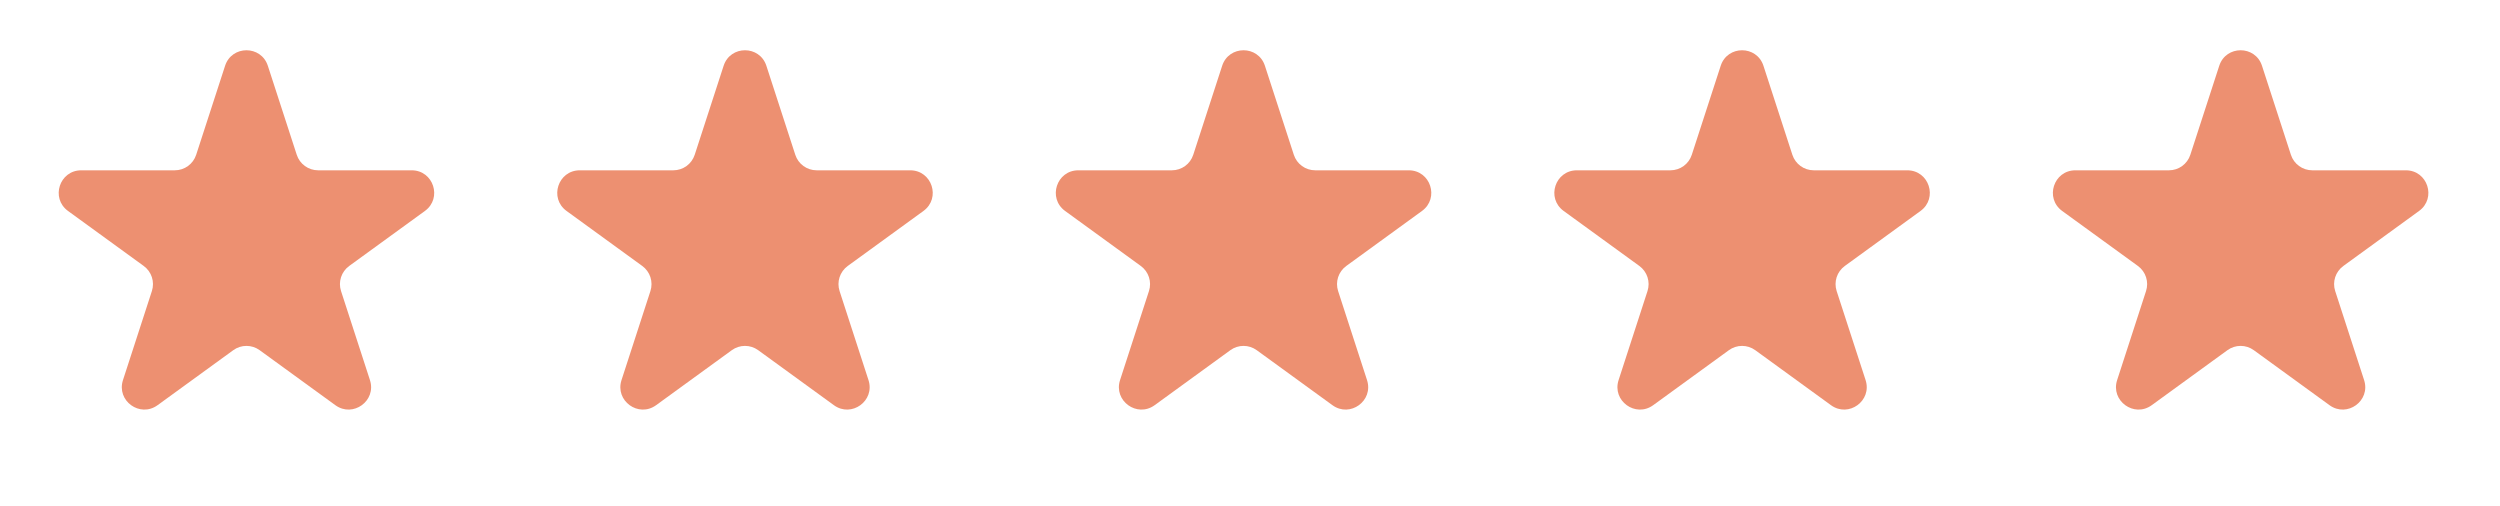 <svg width="89" height="18" viewBox="0 0 89 18" fill="none" xmlns="http://www.w3.org/2000/svg">
<path d="M8.013 2.342C8.253 1.605 9.295 1.605 9.535 2.342L10.564 5.51C10.671 5.84 10.979 6.063 11.325 6.063L14.656 6.063C15.431 6.063 15.754 7.054 15.127 7.51L12.432 9.468C12.151 9.672 12.034 10.033 12.141 10.362L13.17 13.531C13.41 14.268 12.566 14.881 11.939 14.425L9.244 12.467C8.964 12.263 8.584 12.263 8.304 12.467L5.609 14.425C4.982 14.881 4.138 14.268 4.378 13.531L5.407 10.362C5.514 10.033 5.397 9.672 5.116 9.468L2.421 7.51C1.794 7.054 2.117 6.063 2.892 6.063L6.223 6.063C6.569 6.063 6.877 5.84 6.984 5.51L8.013 2.342Z" fill="#ED9071"/>
<path d="M43.509 2.342C43.749 1.605 44.791 1.605 45.031 2.342L46.06 5.51C46.167 5.84 46.475 6.063 46.821 6.063L50.153 6.063C50.928 6.063 51.25 7.054 50.623 7.51L47.928 9.468C47.647 9.672 47.53 10.033 47.637 10.362L48.666 13.531C48.906 14.268 48.062 14.881 47.435 14.425L44.74 12.467C44.46 12.263 44.08 12.263 43.8 12.467L41.105 14.425C40.478 14.881 39.634 14.268 39.874 13.531L40.903 10.362C41.01 10.033 40.893 9.672 40.612 9.468L37.917 7.51C37.291 7.054 37.613 6.063 38.388 6.063L41.719 6.063C42.066 6.063 42.373 5.84 42.48 5.51L43.509 2.342Z" fill="#ED9071"/>
<path d="M25.761 2.342C26.001 1.605 27.043 1.605 27.283 2.342L28.312 5.51C28.419 5.84 28.727 6.063 29.073 6.063L32.404 6.063C33.179 6.063 33.502 7.054 32.875 7.51L30.18 9.468C29.899 9.672 29.782 10.033 29.889 10.362L30.918 13.531C31.158 14.268 30.314 14.881 29.687 14.425L26.992 12.467C26.712 12.263 26.332 12.263 26.052 12.467L23.357 14.425C22.73 14.881 21.886 14.268 22.126 13.531L23.155 10.362C23.262 10.033 23.145 9.672 22.864 9.468L20.169 7.51C19.542 7.054 19.865 6.063 20.64 6.063L23.971 6.063C24.317 6.063 24.625 5.84 24.732 5.51L25.761 2.342Z" fill="#ED9071"/>
<path d="M61.257 2.342C61.497 1.605 62.539 1.605 62.779 2.342L63.808 5.51C63.916 5.84 64.223 6.063 64.569 6.063L67.9 6.063C68.675 6.063 68.998 7.054 68.371 7.51L65.676 9.468C65.395 9.672 65.278 10.033 65.385 10.362L66.415 13.531C66.654 14.268 65.81 14.881 65.183 14.425L62.488 12.467C62.208 12.263 61.828 12.263 61.548 12.467L58.853 14.425C58.226 14.881 57.382 14.268 57.622 13.531L58.651 10.362C58.758 10.033 58.641 9.672 58.361 9.468L55.666 7.51C55.038 7.054 55.361 6.063 56.136 6.063L59.467 6.063C59.814 6.063 60.121 5.84 60.228 5.51L61.257 2.342Z" fill="#ED9071"/>
<path d="M79.005 2.342C79.245 1.605 80.287 1.605 80.527 2.342L81.556 5.51C81.663 5.84 81.971 6.063 82.317 6.063L85.649 6.063C86.424 6.063 86.746 7.054 86.119 7.51L83.424 9.468C83.143 9.672 83.026 10.033 83.133 10.362L84.162 13.531C84.402 14.268 83.558 14.881 82.931 14.425L80.236 12.467C79.956 12.263 79.576 12.263 79.296 12.467L76.601 14.425C75.974 14.881 75.13 14.268 75.37 13.531L76.399 10.362C76.506 10.033 76.389 9.672 76.109 9.468L73.413 7.51C72.787 7.054 73.109 6.063 73.884 6.063L77.215 6.063C77.562 6.063 77.869 5.84 77.976 5.51L79.005 2.342Z" fill="#ED9071"/>
</svg>
